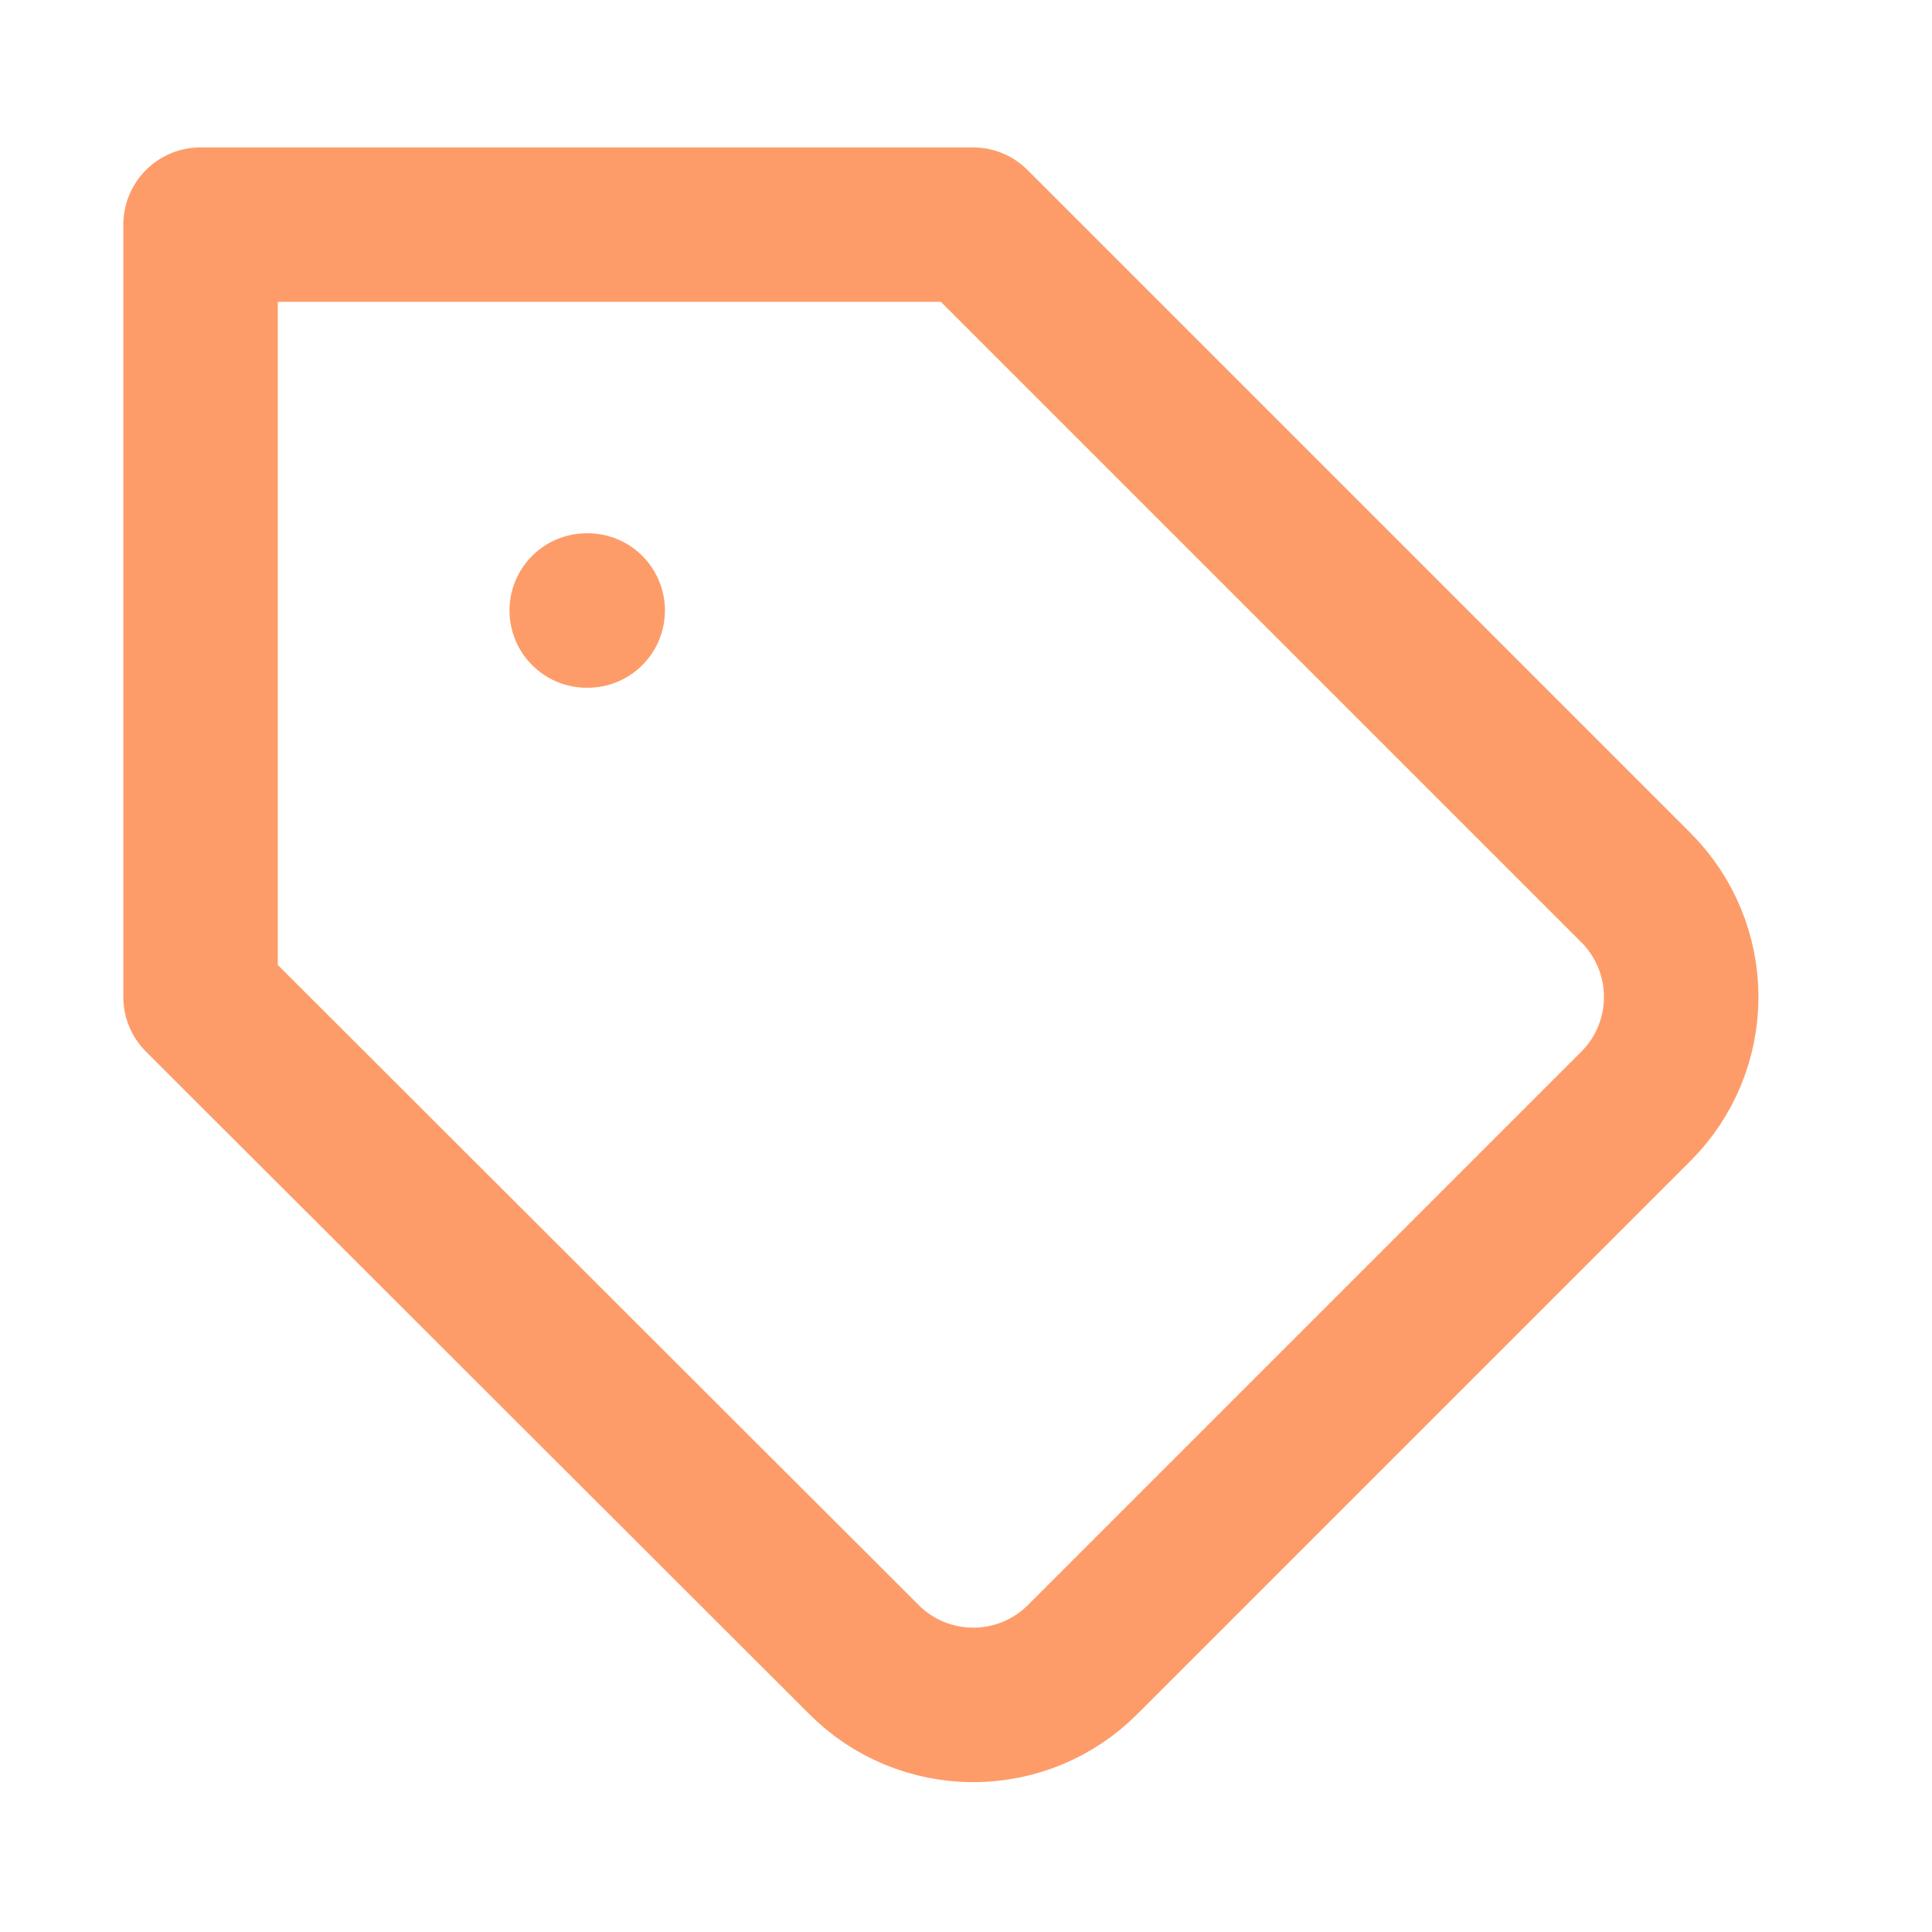 <svg width="26" height="26" viewBox="0 0 26 26" fill="none" xmlns="http://www.w3.org/2000/svg">
<path d="M22.021 14.882L14.569 22.334C14.376 22.528 14.146 22.681 13.894 22.786C13.642 22.89 13.371 22.944 13.098 22.944C12.825 22.944 12.554 22.89 12.302 22.786C12.05 22.681 11.82 22.528 11.627 22.334L2.699 13.417V3.023H13.093L22.021 11.951C22.408 12.341 22.625 12.868 22.625 13.417C22.625 13.966 22.408 14.493 22.021 14.882V14.882Z" stroke="#FE9C69" stroke-width="2.079" stroke-linecap="round" stroke-linejoin="round"/>
<path d="M7.896 8.216H7.909" stroke="#FE9C69" stroke-width="2.079" stroke-linecap="round" stroke-linejoin="round"/>
</svg>
